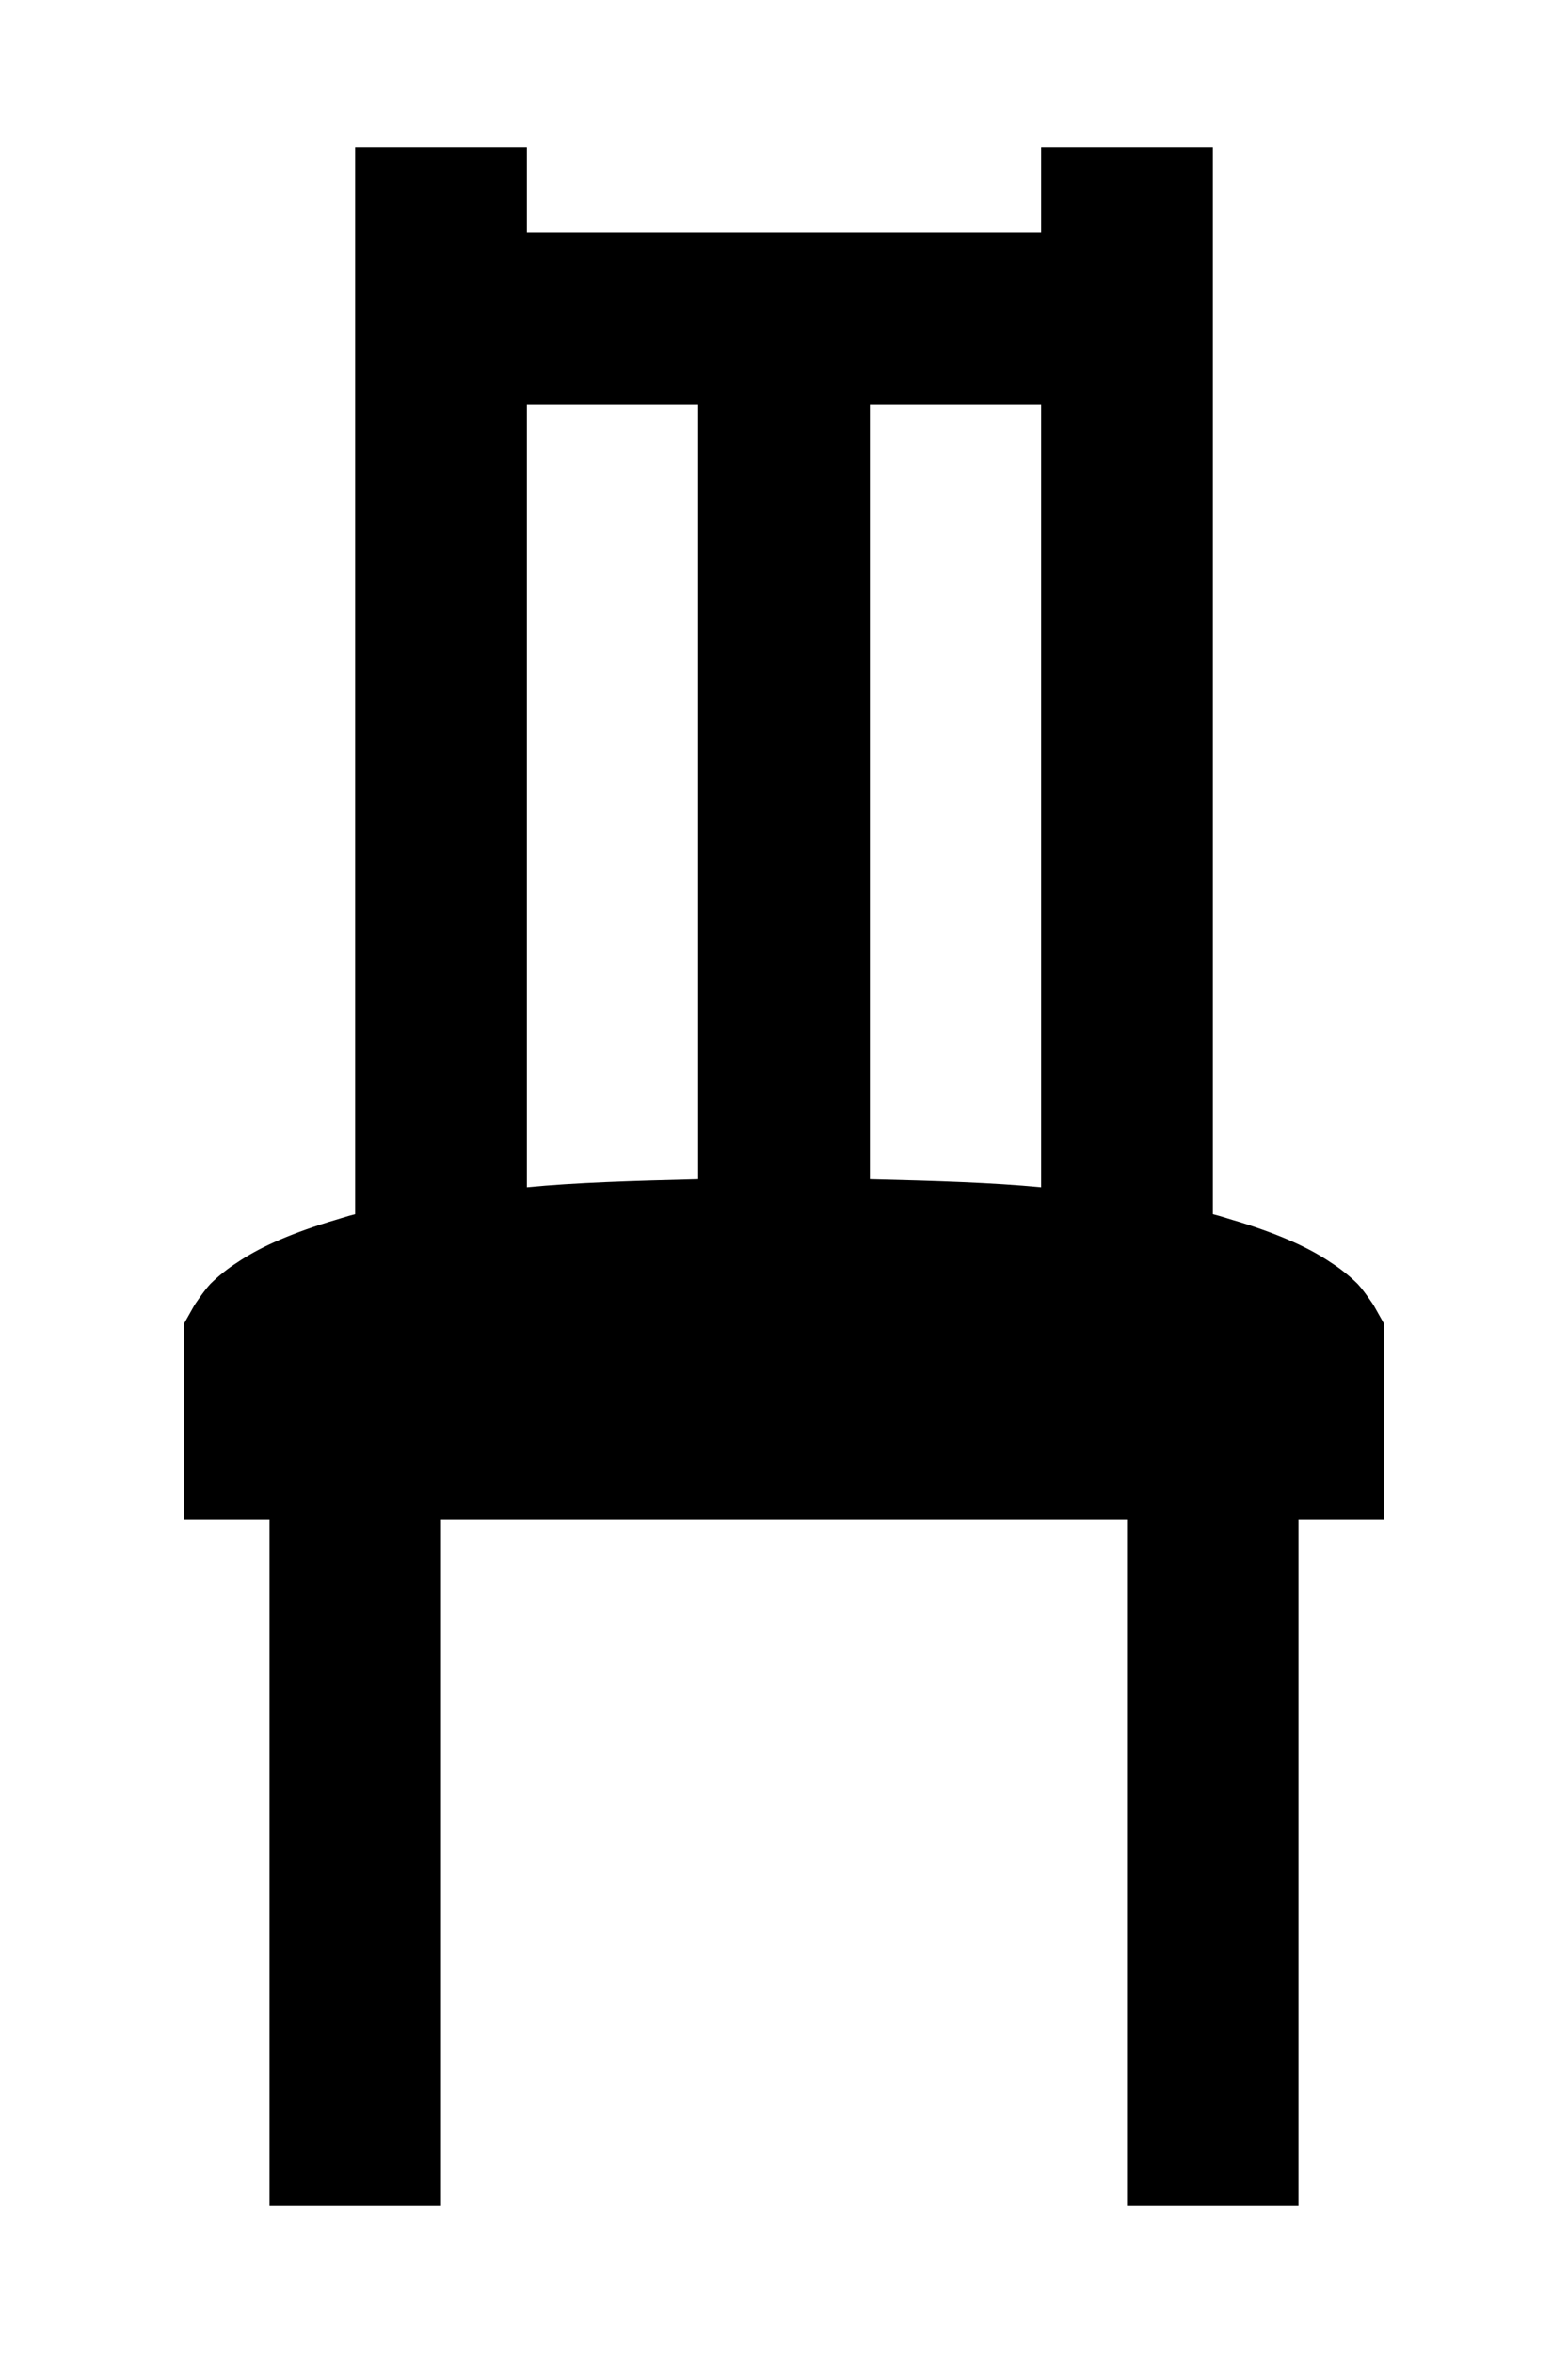 <svg width="8" height="12" viewBox="0 0 8 12" fill="none" xmlns="http://www.w3.org/2000/svg">
<path d="M1.812 0.75V6.192C1.768 6.203 1.715 6.221 1.676 6.232C1.464 6.298 1.317 6.366 1.211 6.438C1.162 6.469 1.116 6.506 1.074 6.547C1.04 6.583 0.992 6.656 0.992 6.656L0.938 6.752V7.75H1.375V11.25H2.25V7.75H5.75V11.25H6.625V7.75H7.062V6.752L7.008 6.656C7.008 6.656 6.96 6.583 6.926 6.547C6.884 6.506 6.838 6.469 6.789 6.438C6.683 6.366 6.536 6.298 6.324 6.232C6.285 6.221 6.232 6.203 6.188 6.192V0.75H5.312V1.188H2.688V0.75H1.812ZM2.688 2.062H3.562V6.014C3.231 6.022 2.933 6.031 2.688 6.055V2.062ZM4.438 2.062H5.312V6.055C5.066 6.031 4.769 6.022 4.438 6.014V2.062Z" fill="black"/>
</svg>
